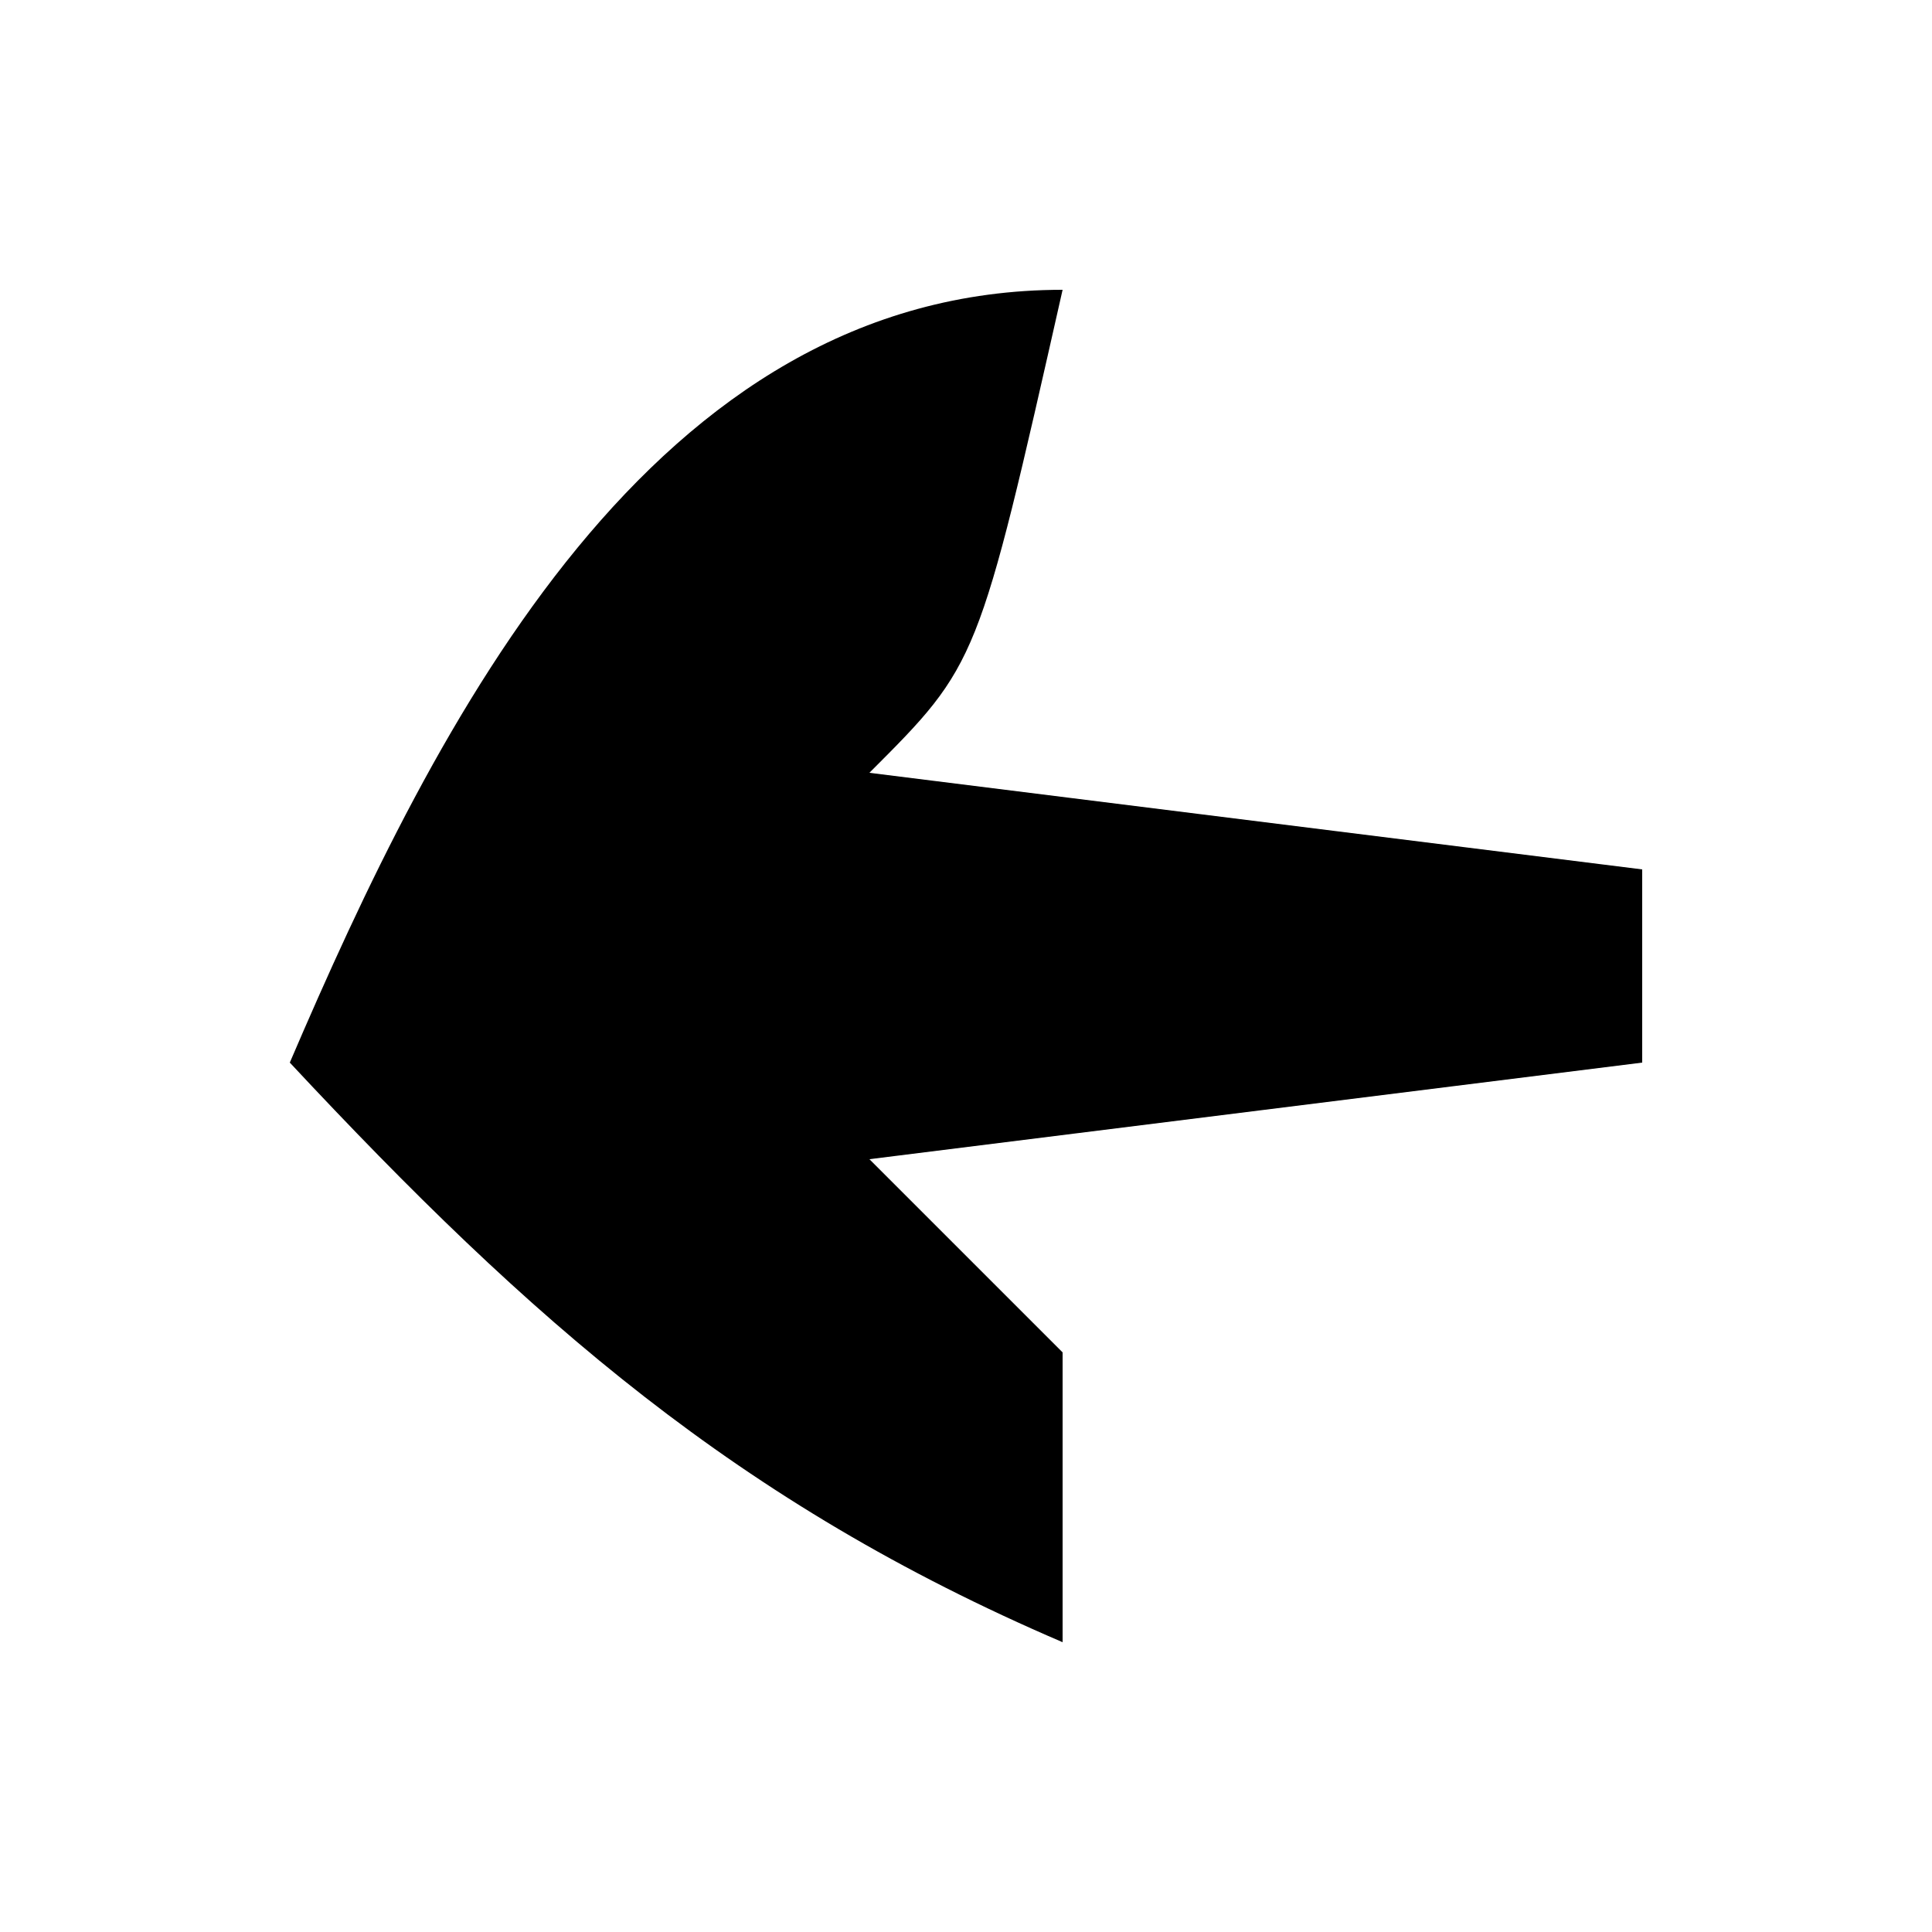 <?xml version="1.0" encoding="UTF-8"?>
<svg version="1.1" xmlns="http://www.w3.org/2000/svg" width="20" height="20">
<path d="M0 0 C-0.875 3.875 -0.875 3.875 -2 5 C0.64 5.33 3.28 5.66 6 6 C6 6.66 6 7.32 6 8 C3.36 8.33 0.72 8.66 -2 9 C-1.34 9.66 -0.68 10.32 0 11 C0 11.99 0 12.98 0 14 C-3.366 12.557 -5.51 10.667 -8 8 C-6.483 4.46 -4.247 0 0 0 Z " fill="#000000" transform="translate(11,3)"/>
</svg>
